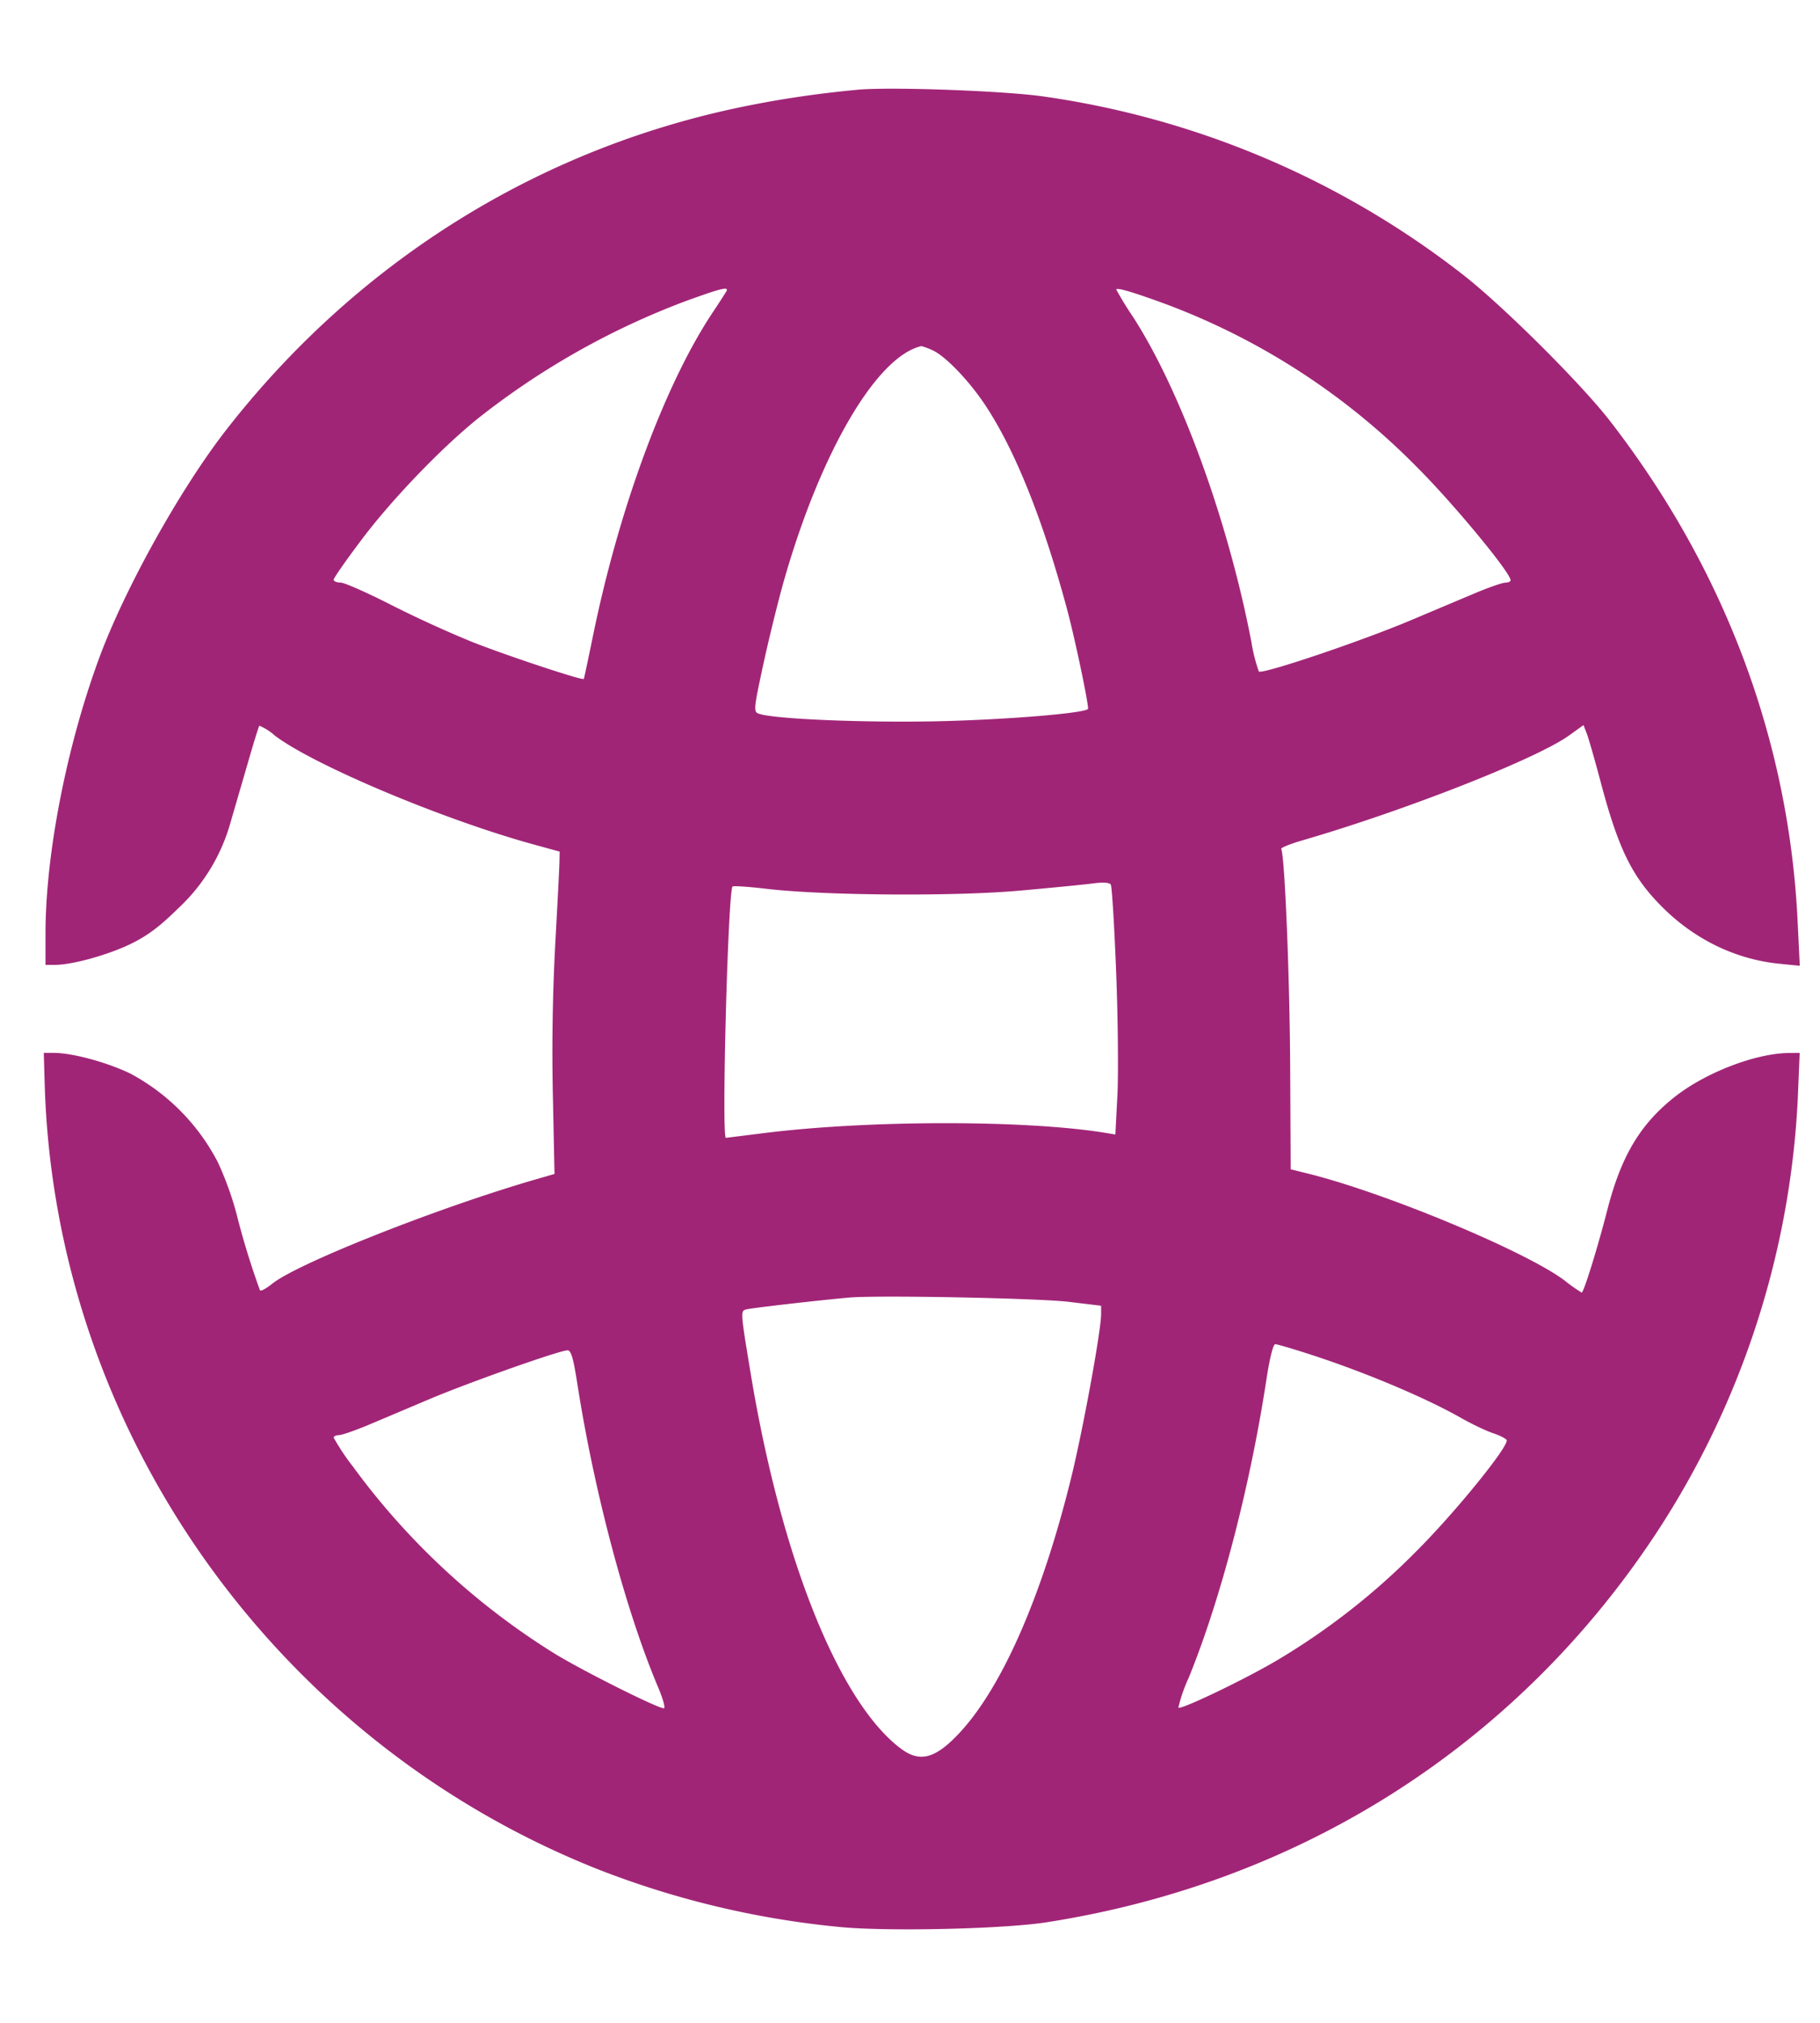 <svg xmlns="http://www.w3.org/2000/svg" viewBox="0 0 18 20">
    <path fill="#A12577" fill-rule="evenodd" d="M8.475.888c-.368.035-.703.083-1.048.151-2.057.402-3.876 1.527-5.187 3.208-.457.586-1.01 1.58-1.262 2.267C.656 7.391.45 8.451.45 9.232v.308h.092c.171 0 .522-.097.748-.206.166-.081.288-.171.468-.349a1.83 1.83 0 0 0 .518-.84l.17-.584c.059-.206.113-.38.119-.386a.543.543 0 0 1 .152.097c.385.293 1.671.834 2.567 1.079l.251.069-.002.102c-.001.057-.02.426-.042.821a20.279 20.279 0 0 0-.023 1.491l.016.773-.169.049c-.96.276-2.365.831-2.621 1.035-.061.049-.116.079-.123.066A7.74 7.74 0 0 1 2.339 12a3.168 3.168 0 0 0-.185-.51 2.078 2.078 0 0 0-.864-.875c-.228-.111-.575-.205-.757-.205h-.1l.009.307c.099 3.41 2.265 6.488 5.462 7.761a8.877 8.877 0 0 0 2.388.573c.463.048 1.628.022 2.058-.045 2.504-.39 4.631-1.741 6.013-3.821a8.583 8.583 0 0 0 1.417-4.318l.019-.457-.102.001c-.328.001-.826.192-1.131.432-.344.271-.532.585-.67 1.122-.095.37-.233.815-.253.815a1.6 1.6 0 0 1-.167-.118c-.382-.289-1.782-.872-2.546-1.06l-.165-.041-.005-1c-.004-.892-.054-2.111-.089-2.167-.007-.011.086-.049.206-.084 1.016-.295 2.317-.806 2.641-1.038l.143-.103.032.083c.018.046.079.258.136.473.181.683.317.955.628 1.26.317.31.715.5 1.135.543l.208.021-.021-.432c-.084-1.787-.718-3.482-1.85-4.947-.293-.38-1.078-1.159-1.469-1.461A8.743 8.743 0 0 0 10.335.956c-.372-.057-1.534-.1-1.86-.068M7.18 2.887a7.94 7.94 0 0 1-.134.206c-.472.711-.927 1.942-1.184 3.207-.046.223-.085.409-.088.413-.011.018-.772-.234-1.109-.368a11.496 11.496 0 0 1-.794-.363c-.239-.122-.465-.222-.503-.222-.037 0-.068-.013-.068-.029s.123-.192.273-.391c.298-.397.781-.9 1.147-1.197a7.628 7.628 0 0 1 2.075-1.171c.358-.129.421-.143.385-.085m4.31.105a6.85 6.85 0 0 1 2.537 1.64c.356.357.911 1.029.913 1.105 0 .013-.024.023-.053.024-.028 0-.16.046-.292.101l-.645.272c-.504.212-1.471.537-1.5.505a1.657 1.657 0 0 1-.074-.294c-.231-1.201-.7-2.488-1.175-3.219a3.308 3.308 0 0 1-.161-.263c0-.023.147.019.45.129m-2.272.469c.12.05.346.281.507.516.304.446.587 1.148.83 2.053.081.302.219.966.205.98-.043.043-.817.106-1.481.121-.738.016-1.64-.022-1.779-.076-.048-.018-.044-.055.047-.476.054-.251.146-.625.204-.83.363-1.277.919-2.227 1.362-2.327a.632.632 0 0 1 .105.039m1.821 6.154c.018.46.023 1.009.012 1.219l-.02.383-.078-.013c-.786-.133-2.389-.132-3.436.004l-.338.042c-.044 0 .021-2.44.066-2.485.008-.008.16.002.337.023.571.067 1.866.076 2.513.017.314-.028.637-.06.72-.071.095-.013.158-.008.171.012.011.018.035.409.053.869m-.472 3.256.323.039v.083c0 .165-.182 1.158-.299 1.63-.287 1.162-.682 2.061-1.103 2.512-.239.255-.392.295-.582.151-.61-.462-1.179-1.883-1.48-3.696-.103-.622-.103-.627-.048-.643.044-.014.719-.091 1.022-.118.284-.025 1.86.006 2.167.042m2.393.521c.539.175 1.136.426 1.495.63.104.059.245.126.314.149.068.023.128.054.132.068.021.062-.514.72-.888 1.093a6.856 6.856 0 0 1-1.37 1.076c-.316.189-.965.5-.989.476a1.532 1.532 0 0 1 .103-.297c.317-.778.607-1.89.77-2.96.03-.196.065-.337.085-.337.018 0 .175.046.348.102m-7.249.296c.167 1.071.483 2.253.8 2.999.047.112.072.203.054.203-.063 0-.825-.382-1.09-.547a7.133 7.133 0 0 1-1.986-1.845 2.233 2.233 0 0 1-.189-.284c0-.013.024-.024.053-.025.028 0 .16-.046.292-.101l.615-.26c.396-.166 1.273-.476 1.352-.477.036-.001.058.073.099.337"/>
</svg>
